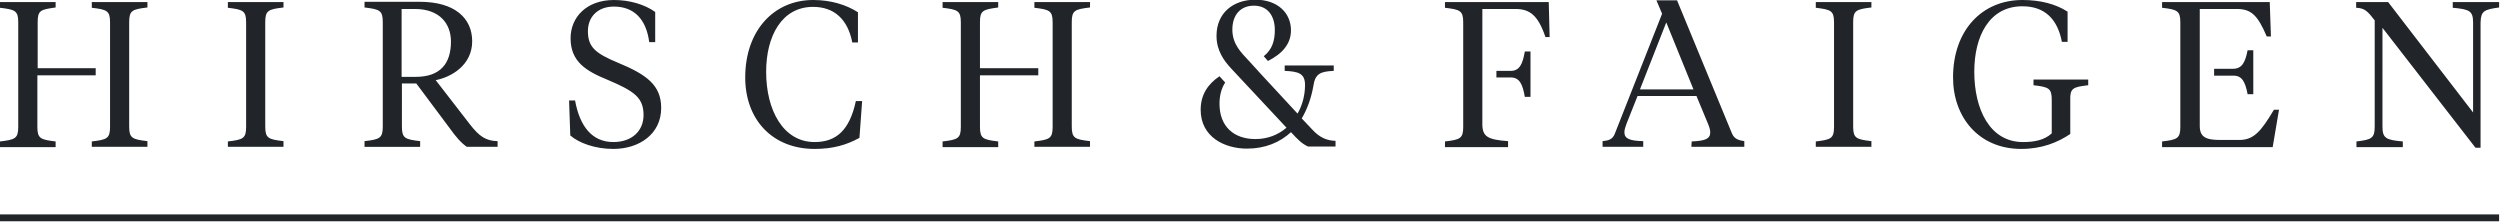<?xml version="1.0" encoding="utf-8"?>
<!-- Generator: Adobe Illustrator 27.0.1, SVG Export Plug-In . SVG Version: 6.00 Build 0)  -->
<svg version="1.1" id="Layer_1" xmlns="http://www.w3.org/2000/svg" xmlns:xlink="http://www.w3.org/1999/xlink" x="0px" y="0px"
	 viewBox="0 0 836 75" style="enable-background:new 0 0 836 75;" xml:space="preserve">
<style type="text/css">
	.st0{clip-path:url(#SVGID_00000064333986040879804720000009400794334457915278_);}
	.st1{fill:#212529;}
</style>
<g>
	<defs>
		<rect id="SVGID_1_" y="0" width="835.7" height="74"/>
	</defs>
	<clipPath id="SVGID_00000034797572282596914550000007343245604762555299_">
		<use xlink:href="#SVGID_1_"  style="overflow:visible;"/>
	</clipPath>
	<g style="clip-path:url(#SVGID_00000034797572282596914550000007343245604762555299_);">
		<path class="st1" d="M835.7,2.5V0.7h-15.5v1.9c5.7,0.5,6.8,1.1,6.8,5v30L798.6,0.7h-10.7v1.9c2.8,0.1,3.8,1.1,6.2,4.2v35.5
			c0,3.9-1,4.4-6.1,5v1.9h15.5v-1.9c-5.7-0.5-6.8-1.1-6.8-5V9.3l31.1,40.1h1.7V7.6C829.6,3.7,830.6,3.2,835.7,2.5z M751.6,31.5h1.9
			V16.8h-1.9c-0.8,4.1-1.9,6.2-4.9,6.2h-6.3v2.3h6.3C749.7,25.2,750.8,27.3,751.6,31.5z M760,49.1l2.1-12.4h-1.7
			c-4.3,7.2-6.7,10.1-11.6,10.1h-6.4c-4.8,0-6.8-1-6.8-4.7V3h12.3c4.8,0,7,1.9,10.1,9.2h1.4l-0.4-11.5h-36v1.9
			c5.1,0.6,6.1,1,6.1,4.9v34.9c0,3.9-1,4.3-6.1,4.9v1.9H760z M698.3,28.5v-1.9H680v1.9c5.1,0.6,6.1,1,6.1,4.9v11.2
			c-2.5,2.3-5.9,2.9-9.6,2.9c-11.2,0-16.3-11.1-16.3-23.5c0-11.9,5-21.9,16.1-21.9c7.3,0,11.7,4.1,13.2,11.9h1.9V3.9
			c-4-2.6-9.2-3.9-15.1-3.9c-13.5,0-23.2,10.1-23.2,25.9c0,13.3,8.6,23.9,22.8,23.9c6.8,0,12.1-2.1,16.4-5V33.4
			C692.2,29.5,693.2,29.1,698.3,28.5z M607.2,49.1h18.6v-1.9c-5.1-0.6-6.1-1-6.1-4.9V7.4c0-3.9,1-4.3,6.1-4.9V0.7h-18.6v1.9
			c5.1,0.6,6.1,1,6.1,4.9v34.9c0,3.9-1,4.3-6.1,4.9V49.1z M565.6,49.1h17.7v-1.9c-1.9-0.3-3.3-0.7-4.1-2.5L560.8,0.1h-6.9l1.9,4.5
			L540,44.7c-0.7,1.9-2.1,2.3-4.1,2.5v1.9h13.6v-1.9c-4.7-0.1-6.3-0.9-6.3-3c0-0.8,0.3-1.7,0.7-2.8l3.7-9.3h19.7l3.9,9.4
			c0.4,1,0.7,1.9,0.7,2.8c0,2.1-1.6,2.8-6.2,3L565.6,49.1L565.6,49.1z M566.3,29.9h-17.9l8.8-22.4L566.3,29.9z M516.8,12.4h1.4
			l-0.3-11.7h-34.7v1.9c5.1,0.6,6.1,1,6.1,4.9v34.9c0,3.9-1,4.3-6.1,4.9v1.9h21.1v-2c-6.8-0.5-8.6-1.5-8.6-5.7V3h11
			C511.5,3,514.3,5,516.8,12.4z M256.2,24c0-11.9,5.2-21.7,15.7-21.7c7,0,11.6,4.1,13.1,11.9h1.9V4.1c-3.9-2.5-9-4.1-15-4.1
			c-13,0-22.7,10.1-22.7,25.9c0,14,9,23.9,23.2,23.9c6.3,0,10.8-1.4,15-3.7l0.9-12.3h-2.1c-2.1,9.7-6.5,13.7-13.8,13.7
			C262,47.5,256.2,37,256.2,24z M196.6,10.4c0-4.7,3.2-8.2,8.7-8.2c6.6,0,10.8,4.1,11.8,11.9h2V4c-3.5-2.5-8.5-4-13.8-4
			c-9.1,0-14.5,5.7-14.5,12.8c0,7.9,5.3,11,12.4,13.9c9,3.8,12,6,12,11.8c0,5.2-3.8,9-10.1,9c-7,0-11.2-5.1-12.8-13.9h-2l0.4,11.7
			c2.9,2.5,8.2,4.5,14.4,4.5c8.7,0,16-5,16-13.7c0-7.7-5-11.2-14.4-15.1C199,17.8,196.6,15.7,196.6,10.4z M156.1,49.1h10.3v-1.9
			c-3.9-0.1-6.1-1.5-9.4-5.8l-11.3-14.6c5.2-1,12.2-5,12.2-13c0-7.7-5.8-13.2-17.5-13.2h-18.5v1.9c5.1,0.6,6.1,1,6.1,4.9v34.9
			c0,3.9-1,4.3-6.1,4.9v1.9h18.6v-1.9c-5.1-0.6-6.1-1-6.1-4.9V27.9h4.8l11.2,15C152.4,45.7,154.1,47.7,156.1,49.1z M139,25.7h-4.7V3
			h4.4c8.4,0,12.1,5,12.1,10.9C150.8,21.3,147.2,25.7,139,25.7z M76.2,49.1h18.6v-1.9c-5.1-0.6-6.1-1-6.1-4.9V7.4
			c0-3.9,1-4.3,6.1-4.9V0.7H76.2v1.9c5.1,0.6,6.1,1,6.1,4.9v34.9c0,3.9-1,4.3-6.1,4.9V49.1z M500.4,25.9h4.8c3,0,4,2.4,4.7,6.5h1.9
			V17.2h-1.9c-0.7,4.1-1.7,6.5-4.7,6.5h-4.8V25.9z"/>
		<path class="st1" d="M30.7,49.1h18.6v-1.9c-5.1-0.6-6.1-1-6.1-4.9V7.4c0-3.9,1-4.3,6.1-4.9V0.7H30.7v1.9c5.1,0.6,6.1,1,6.1,4.9
			v34.9c0,3.9-1,4.3-6.1,4.9V49.1z M18.6,2.5V0.7H0v1.9c5.1,0.6,6.1,1,6.1,4.9v34.9c0,3.9-1,4.3-6.1,4.9v1.9h18.6v-1.9
			c-5.1-0.6-6.1-1-6.1-4.9V25.2h19.5v-2.4H12.6V7.4C12.6,3.5,13.5,3.2,18.6,2.5z"/>
		<path class="st1" d="M345.9,49.1h18.6v-1.9c-5.1-0.6-6.1-1-6.1-4.9V7.4c0-3.9,1-4.3,6.1-4.9V0.7h-18.6v1.9c5.1,0.6,6.1,1,6.1,4.9
			v34.9c0,3.9-1,4.3-6.1,4.9V49.1z M333.8,2.5V0.7h-18.6v1.9c5.1,0.6,6.1,1,6.1,4.9v34.9c0,3.9-1,4.3-6.1,4.9v1.9h18.6v-1.9
			c-5.1-0.6-6.1-1-6.1-4.9V25.2h19.5v-2.4h-19.5V7.4C327.7,3.5,328.7,3.2,333.8,2.5z"/>
		<path class="st1" d="M438.8,43.3l-3.5-3.7c1.9-3.2,3.2-6.9,3.9-10.9c0.6-4.1,2.4-4.8,6.8-5v-1.8h-16.4v1.8
			c4.5,0.2,6.8,0.8,6.8,4.7c0,3.5-0.9,6.8-2.5,9.6l-12.4-13.4l-4.2-4.6c-2.2-2.4-5.2-5.2-5.2-10.1c0-5,2.8-8,7.2-8c5,0,7,3.9,7,8.1
			c0,3.5-0.8,6.5-3.7,8.8l1.4,1.6c4.7-2.4,7.7-5.6,7.7-10.3c0-5.6-4.3-10.2-11.9-10.2c-7.4,0-13,4.4-13,12.1c0,5,2.6,8.4,4.8,10.8
			l0.1,0.1l2.8,3l15.7,16.8c-2.8,2.4-6.3,3.8-10.4,3.8c-7.2,0-12-4.2-12-11.8c0-2.4,0.5-5,1.9-7.1l-1.9-2.1
			c-3.9,2.6-6.3,6.2-6.3,11.2c0,9.2,8.1,13,15.5,13c6.1,0,11-2.1,14.7-5.5c2.2,2.4,3.7,3.9,5.7,4.8h9.2v-1.9
			C443.5,47,441.2,45.9,438.8,43.3z"/>
		<path class="st1" d="M417.7,20.6c-0.2-0.2-0.3-0.3-0.5-0.5l4.2,4.6L417.7,20.6z"/>
		<path class="st1" d="M417.7,20.6c-0.2-0.2-0.3-0.3-0.5-0.5l4.2,4.6L417.7,20.6z"/>
		<path class="st1" d="M835.7,71.7H0v2.4h835.7V71.7z"/>
	</g>
</g>
</svg>
